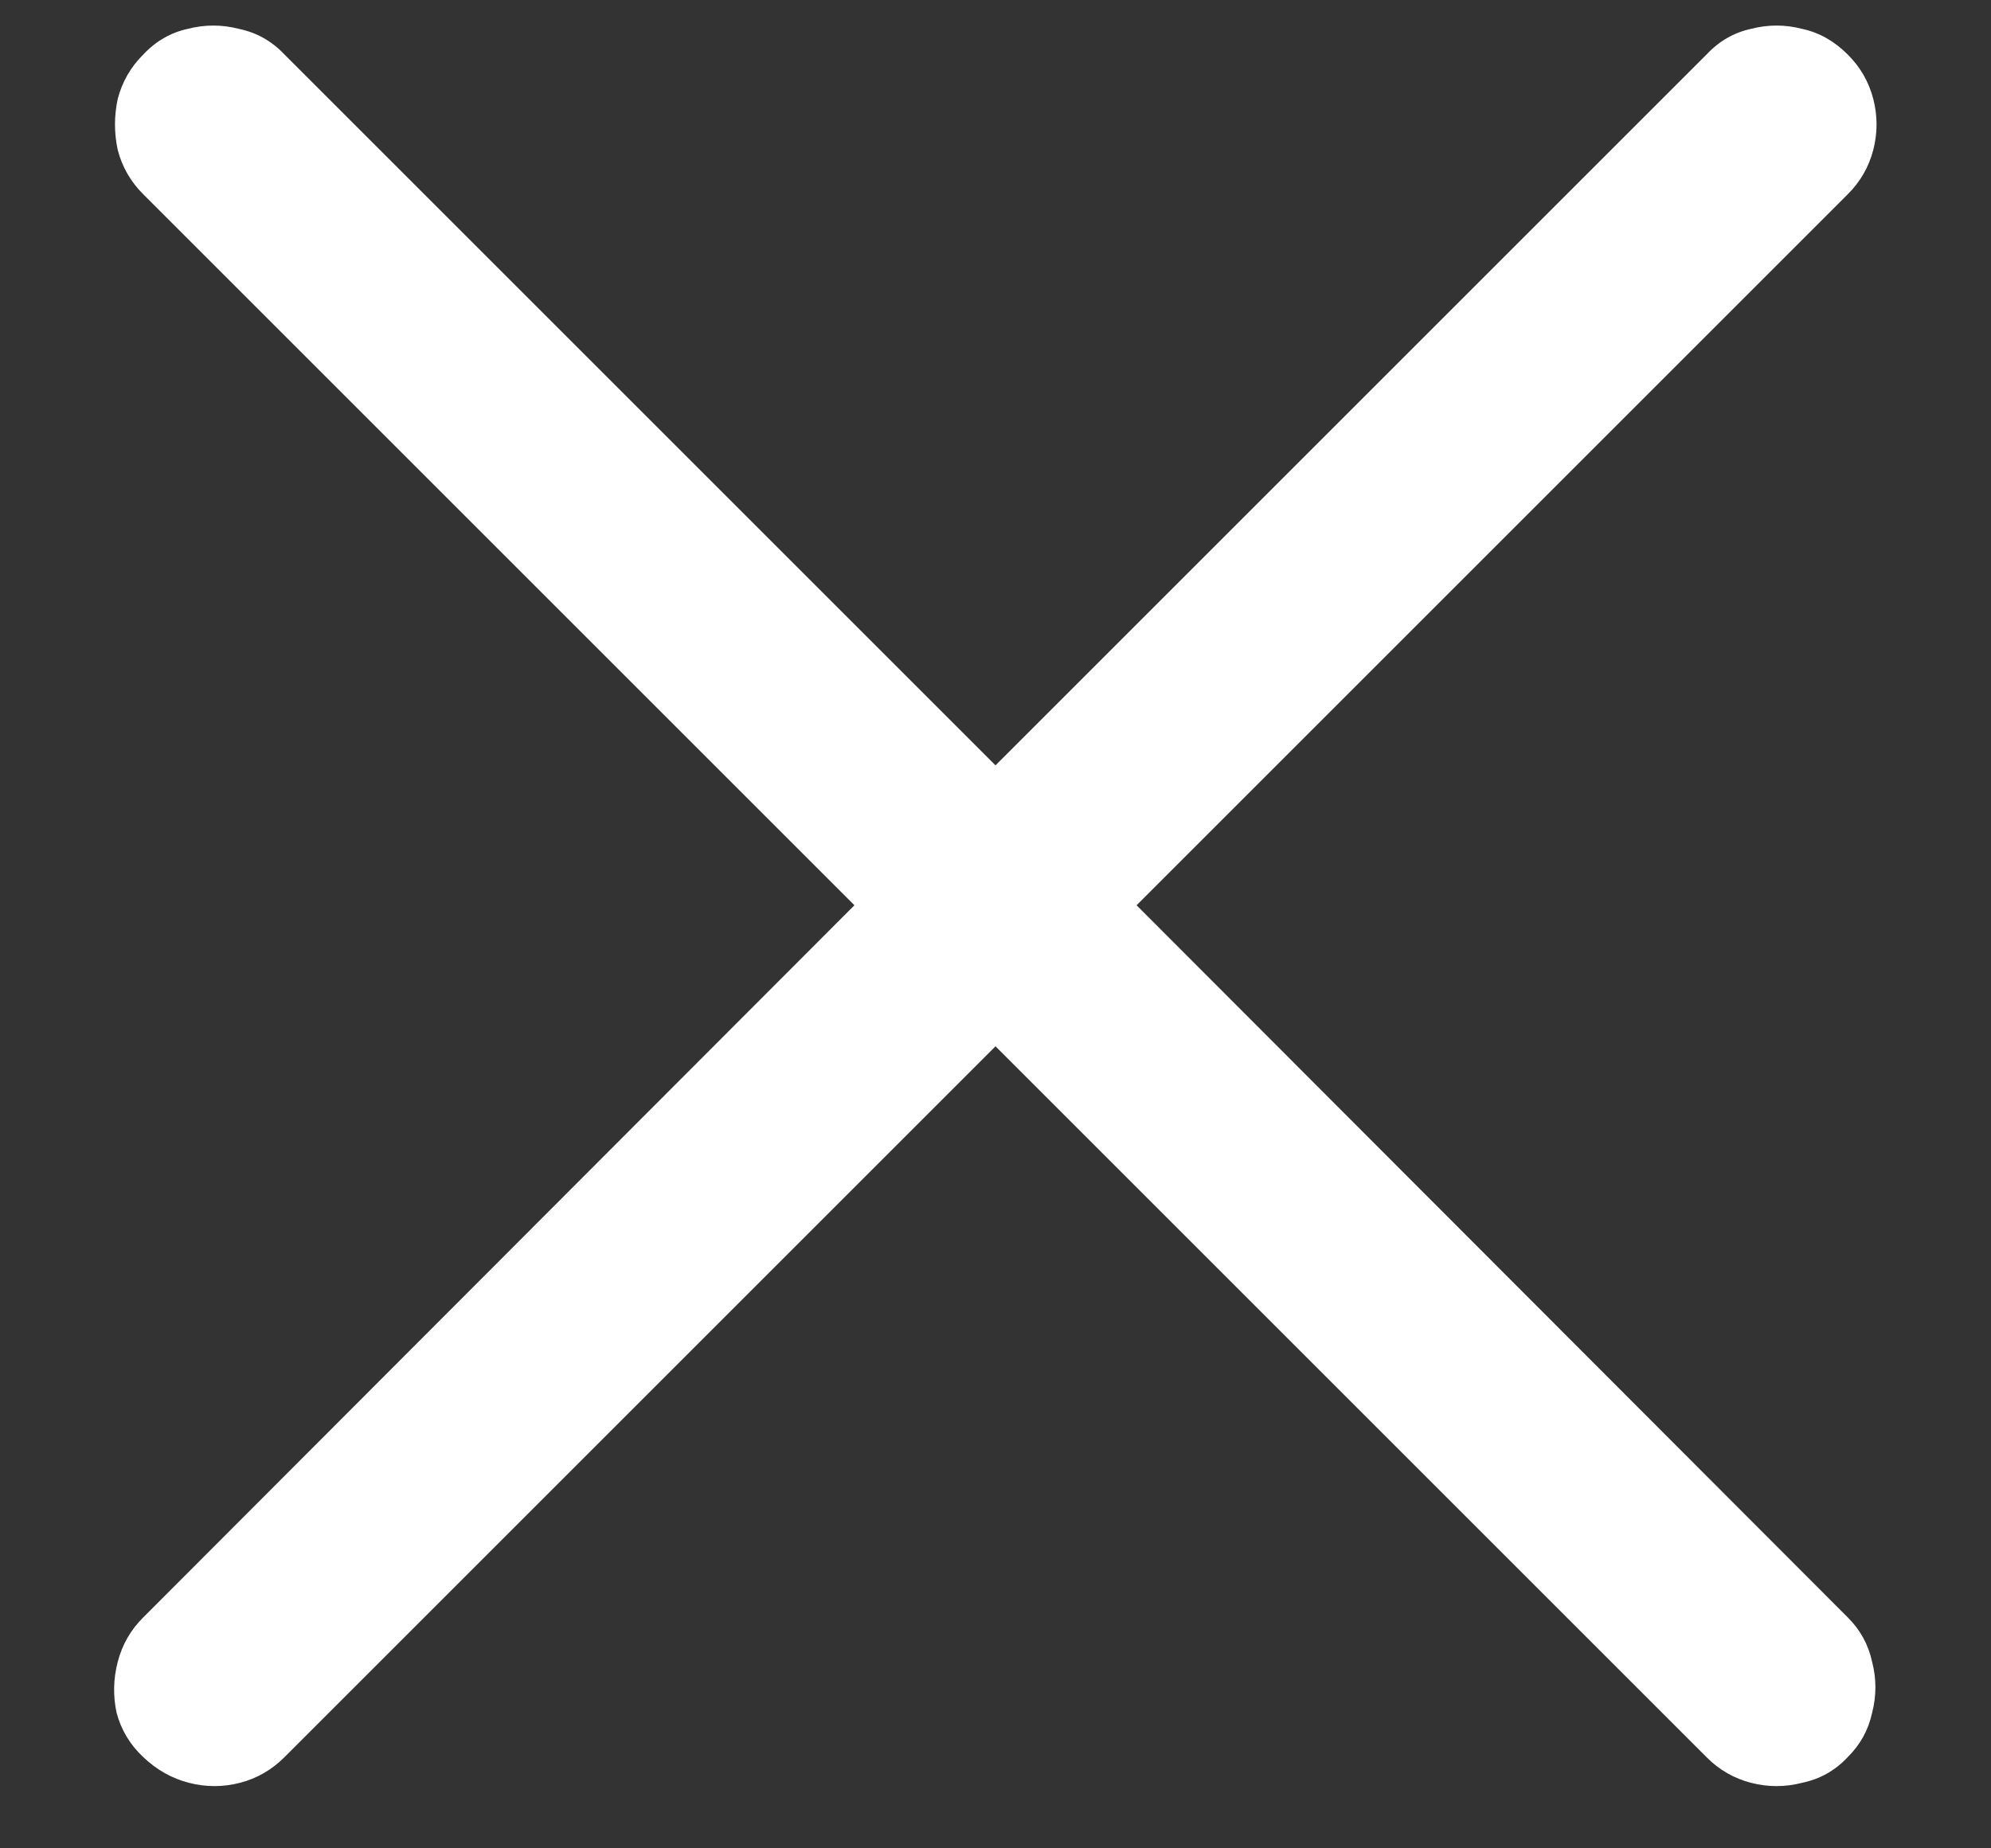 <svg width="14" height="13" viewBox="0 0 14 13" fill="none" xmlns="http://www.w3.org/2000/svg">
<rect x="0" y="0" width="14" height="13" fill="#333333" stroke="none"/>
<path d="M1.008 12.359C1.102 12.448 1.208 12.508 1.328 12.539C1.448 12.57 1.568 12.57 1.688 12.539C1.807 12.508 1.911 12.448 2 12.359L7 7.359L12 12.359C12.088 12.448 12.193 12.508 12.312 12.539C12.432 12.57 12.552 12.57 12.672 12.539C12.797 12.513 12.904 12.453 12.992 12.359C13.081 12.271 13.138 12.167 13.164 12.047C13.195 11.927 13.195 11.807 13.164 11.688C13.138 11.568 13.081 11.463 12.992 11.375L7.992 6.367L12.992 1.367C13.081 1.279 13.141 1.174 13.172 1.055C13.203 0.935 13.203 0.815 13.172 0.695C13.141 0.576 13.081 0.471 12.992 0.383C12.898 0.289 12.792 0.229 12.672 0.203C12.552 0.172 12.432 0.172 12.312 0.203C12.193 0.229 12.088 0.289 12 0.383L7 5.383L2 0.383C1.911 0.289 1.805 0.229 1.68 0.203C1.56 0.172 1.44 0.172 1.32 0.203C1.201 0.229 1.096 0.289 1.008 0.383C0.919 0.471 0.859 0.576 0.828 0.695C0.802 0.815 0.802 0.935 0.828 1.055C0.859 1.174 0.919 1.279 1.008 1.367L6.008 6.367L1.008 11.375C0.919 11.463 0.859 11.568 0.828 11.688C0.797 11.807 0.794 11.927 0.82 12.047C0.852 12.167 0.914 12.271 1.008 12.359Z" fill="white"/>
</svg>
